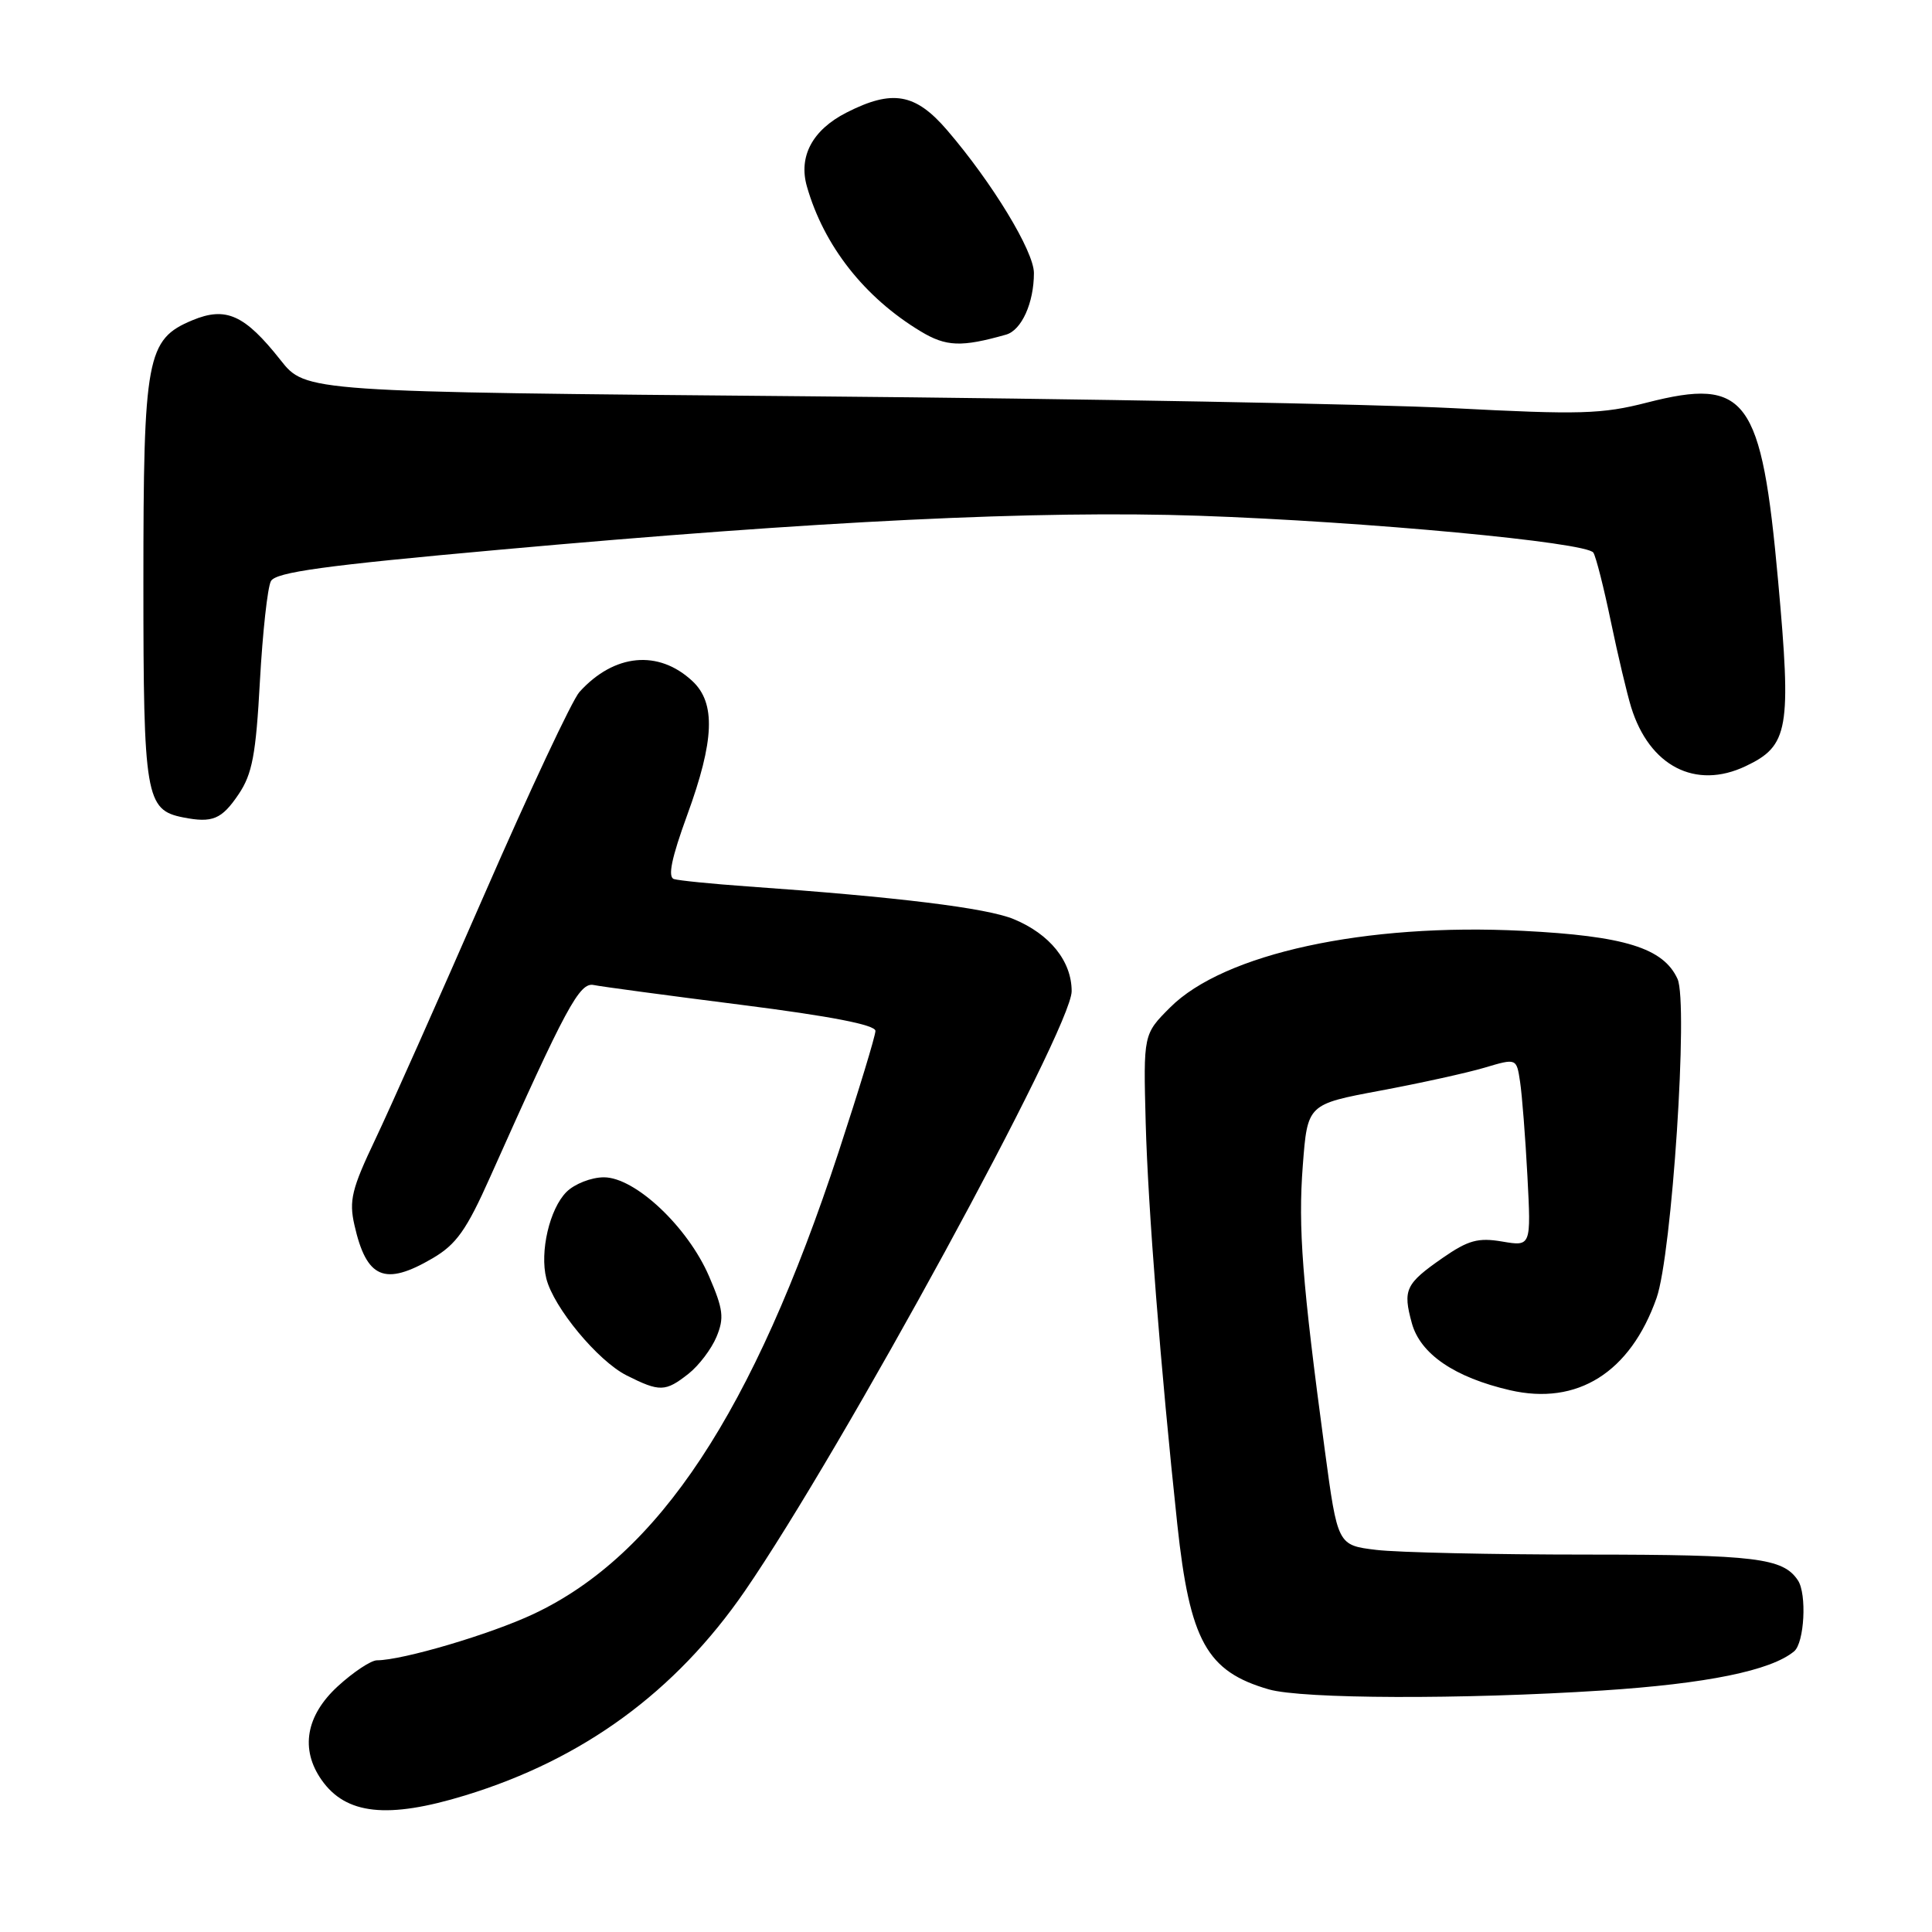 <?xml version="1.0" encoding="UTF-8" standalone="no"?>
<!DOCTYPE svg PUBLIC "-//W3C//DTD SVG 1.1//EN" "http://www.w3.org/Graphics/SVG/1.1/DTD/svg11.dtd" >
<svg xmlns="http://www.w3.org/2000/svg" xmlns:xlink="http://www.w3.org/1999/xlink" version="1.1" viewBox="0 0 256 256">
 <g >
 <path fill="currentColor"
d=" M 61.64 237.90 C 77.27 233.12 89.49 224.18 98.69 210.83 C 111.59 192.08 142.00 136.28 142.00 131.34 C 142.00 127.36 139.11 123.77 134.32 121.79 C 130.75 120.31 118.98 118.86 99.00 117.45 C 94.33 117.12 89.96 116.68 89.30 116.48 C 88.46 116.21 88.98 113.70 91.05 108.02 C 94.67 98.12 94.86 93.15 91.75 90.25 C 87.25 86.05 81.38 86.61 76.78 91.69 C 75.83 92.74 70.16 104.82 64.17 118.55 C 58.18 132.27 51.67 146.89 49.70 151.03 C 46.61 157.52 46.23 159.09 46.96 162.31 C 48.56 169.42 50.97 170.45 57.32 166.73 C 60.46 164.89 61.81 163.00 64.93 156.00 C 75.02 133.41 76.79 130.13 78.67 130.52 C 79.68 130.73 88.49 131.91 98.25 133.15 C 110.07 134.65 116.00 135.80 116.00 136.60 C 116.00 137.25 113.80 144.47 111.12 152.64 C 99.79 187.12 87.28 206.06 70.70 213.86 C 64.99 216.55 53.35 219.99 49.94 220.00 C 49.15 220.01 46.81 221.56 44.75 223.45 C 40.53 227.33 39.76 231.79 42.61 235.85 C 45.83 240.45 51.36 241.05 61.64 237.90 Z  M 212.31 224.00 C 226.14 223.10 234.65 221.37 237.73 218.81 C 239.09 217.68 239.44 211.21 238.23 209.40 C 236.26 206.44 232.66 206.00 210.32 205.99 C 197.77 205.99 185.19 205.71 182.37 205.37 C 177.24 204.75 177.24 204.75 175.54 192.12 C 172.55 169.89 171.99 162.68 172.63 154.41 C 173.25 146.32 173.25 146.32 182.87 144.52 C 188.17 143.53 194.40 142.16 196.72 141.47 C 200.95 140.21 200.95 140.21 201.42 143.36 C 201.68 145.08 202.12 150.70 202.39 155.83 C 202.88 165.16 202.88 165.16 199.05 164.51 C 195.86 163.97 194.55 164.33 191.16 166.68 C 186.23 170.11 185.86 170.89 187.08 175.34 C 188.21 179.42 192.74 182.51 200.08 184.21 C 209.01 186.27 216.02 181.86 219.50 172.00 C 221.54 166.23 223.73 132.89 222.28 129.71 C 220.41 125.62 215.29 124.02 201.76 123.34 C 180.93 122.28 162.17 126.36 155.05 133.49 C 151.50 137.04 151.50 137.04 151.81 148.77 C 152.11 159.93 153.79 181.33 156.00 202.00 C 157.66 217.44 159.90 221.48 168.12 223.85 C 172.57 225.13 193.79 225.20 212.31 224.00 Z  M 91.23 182.03 C 92.60 180.95 94.27 178.75 94.94 177.14 C 95.98 174.64 95.84 173.49 93.96 169.13 C 91.14 162.57 84.16 156.00 80.02 156.00 C 78.36 156.00 76.13 156.87 75.06 157.94 C 72.82 160.18 71.50 165.87 72.39 169.41 C 73.35 173.25 79.22 180.33 83.03 182.25 C 87.42 184.46 88.17 184.44 91.23 182.03 Z  M 31.62 105.24 C 33.43 102.55 33.91 100.00 34.44 90.25 C 34.80 83.79 35.45 77.83 35.90 77.00 C 36.54 75.82 42.98 74.93 66.11 72.85 C 108.57 69.01 137.57 67.61 158.89 68.34 C 181.01 69.11 210.26 71.85 211.13 73.23 C 211.48 73.78 212.52 77.89 213.45 82.37 C 214.38 86.84 215.59 91.93 216.13 93.69 C 218.55 101.52 224.66 104.68 231.31 101.52 C 237.01 98.82 237.39 96.63 235.61 76.98 C 233.41 52.65 231.44 49.97 218.25 53.34 C 212.27 54.88 209.34 54.96 192.50 54.08 C 182.05 53.54 143.57 52.83 107.00 52.51 C 40.50 51.93 40.50 51.93 37.17 47.71 C 32.42 41.70 29.94 40.58 25.48 42.44 C 19.43 44.97 19.00 47.28 19.00 77.25 C 19.00 105.55 19.30 107.33 24.26 108.31 C 28.16 109.08 29.37 108.57 31.62 105.24 Z  M 133.31 44.34 C 135.36 43.76 137.00 40.14 137.00 36.18 C 137.00 33.30 131.48 24.21 125.50 17.25 C 121.29 12.35 118.24 11.82 112.16 14.92 C 107.65 17.22 105.78 20.73 106.92 24.71 C 109.17 32.58 114.55 39.42 122.00 43.91 C 125.37 45.94 127.38 46.02 133.31 44.34 Z "/>
</g>
</svg>